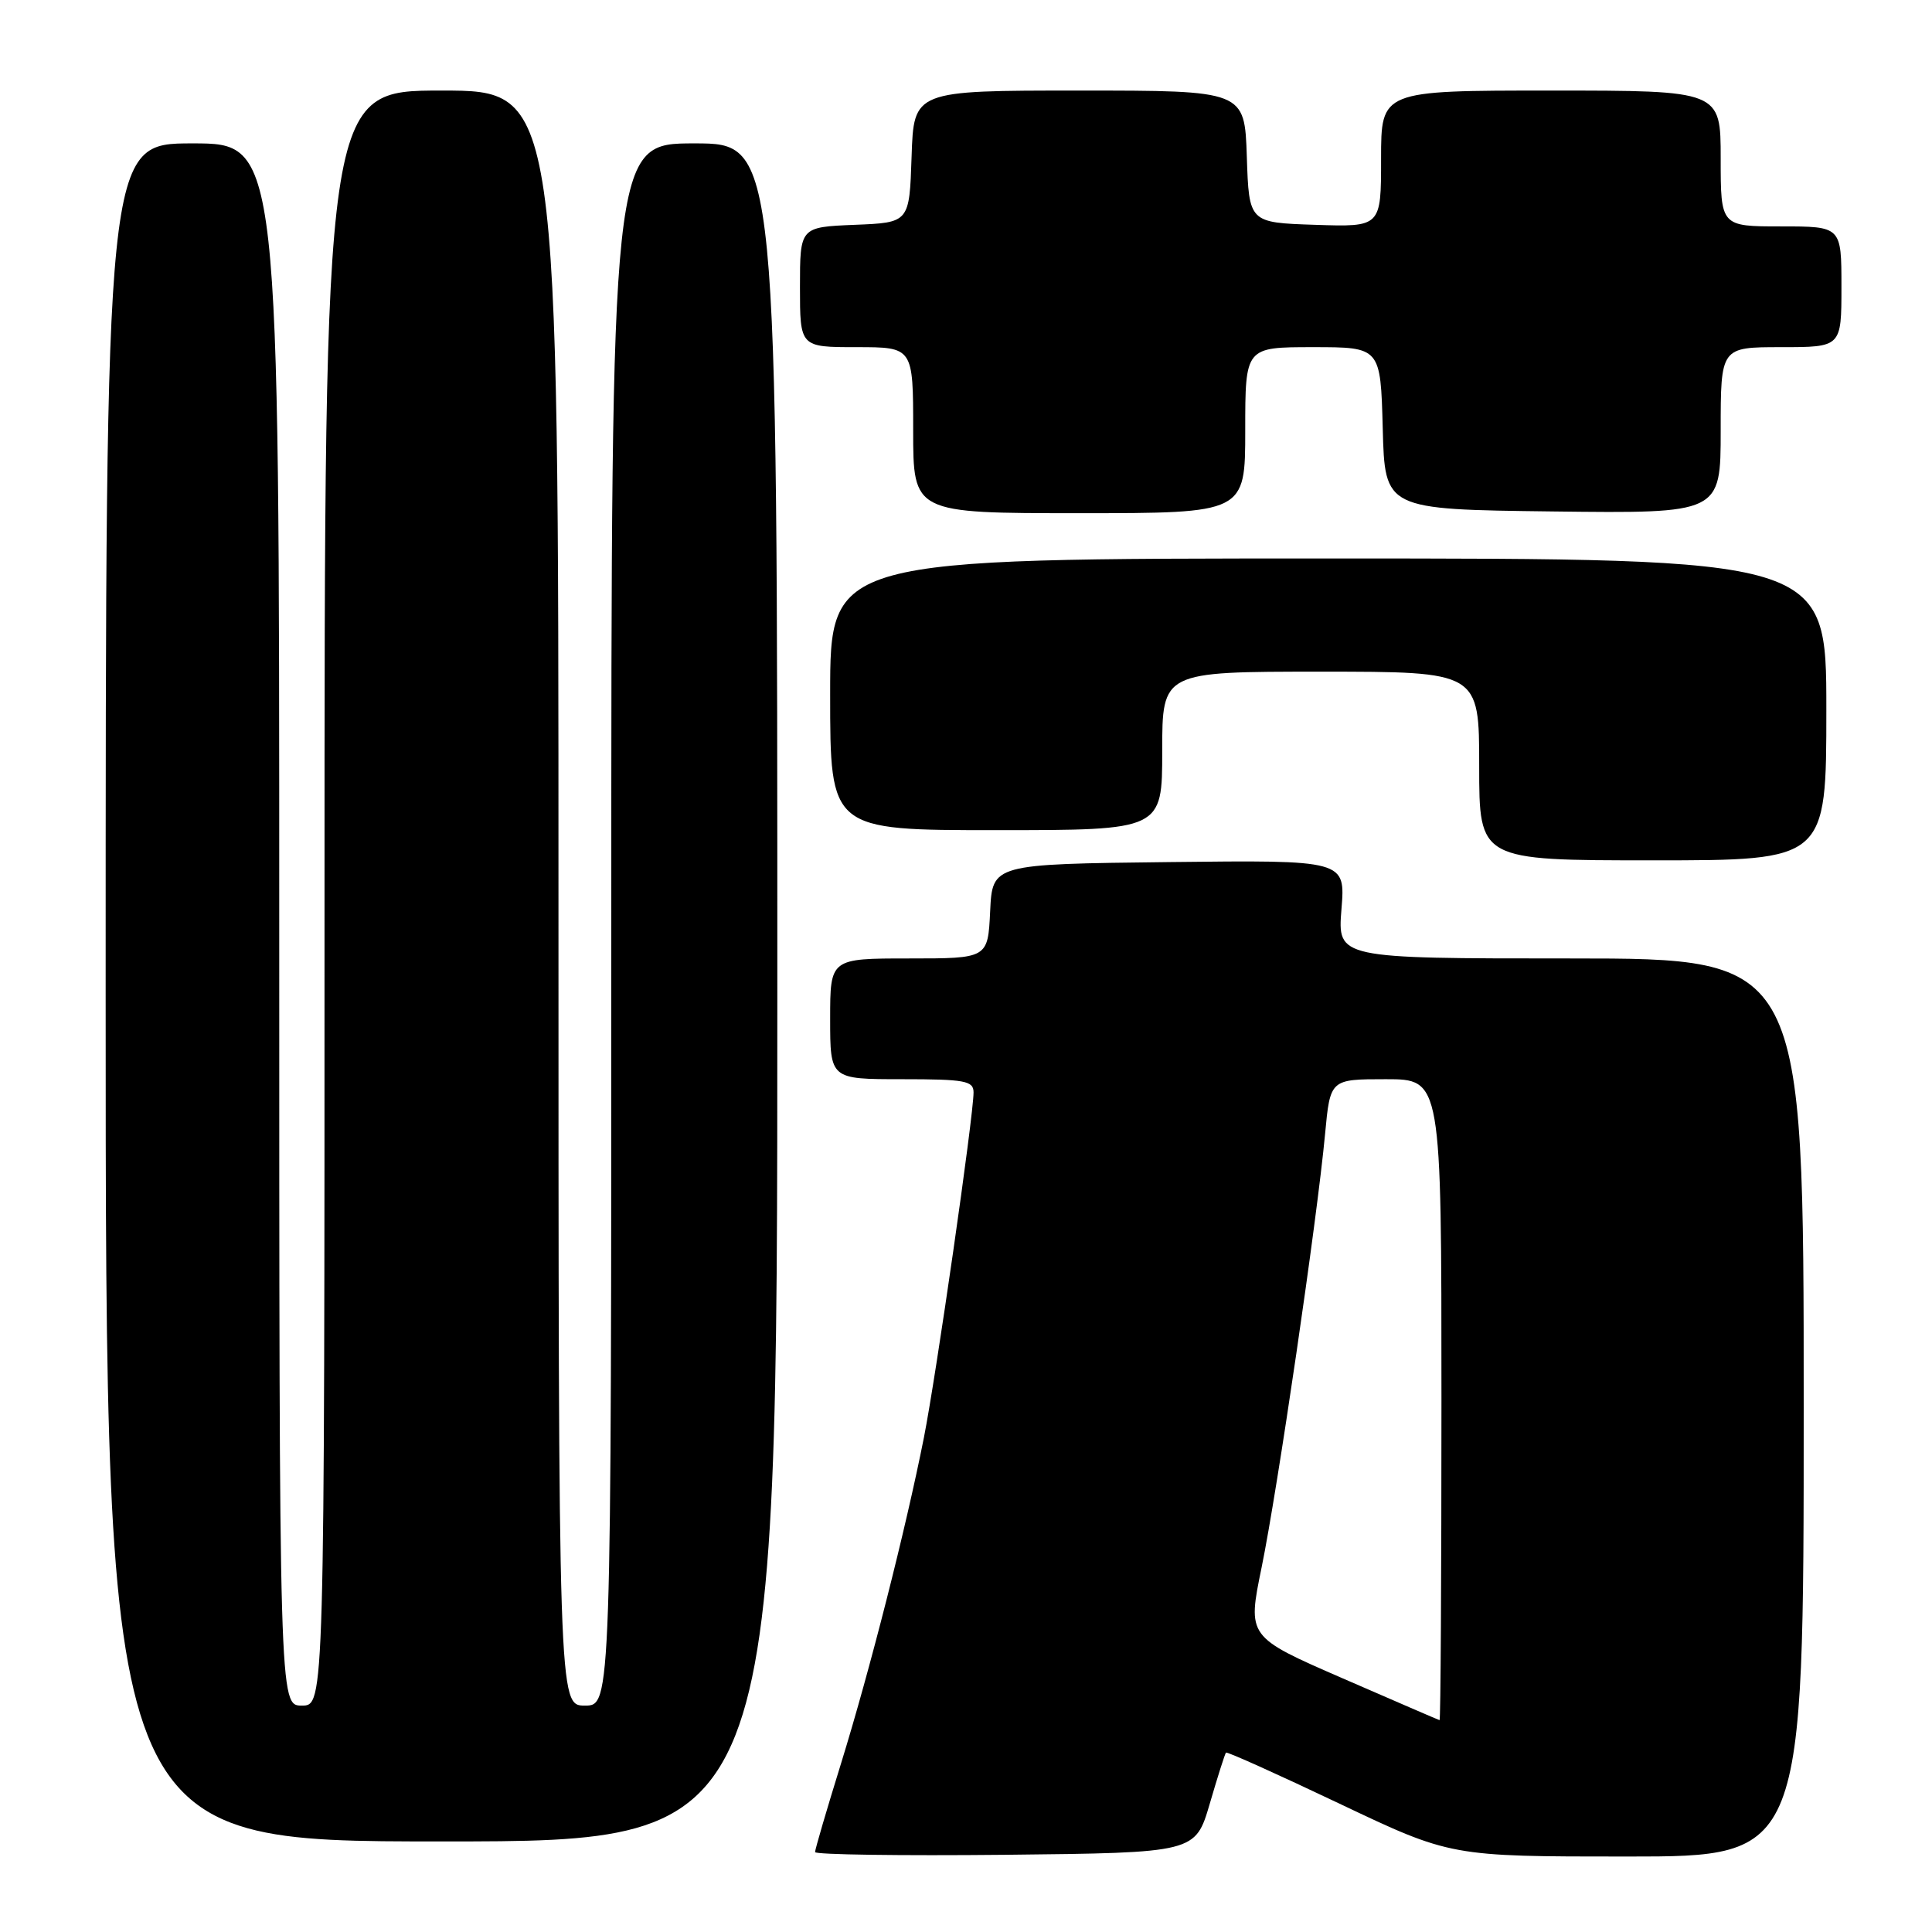 <?xml version="1.0" encoding="UTF-8" standalone="no"?>
<!DOCTYPE svg PUBLIC "-//W3C//DTD SVG 1.1//EN" "http://www.w3.org/Graphics/SVG/1.1/DTD/svg11.dtd" >
<svg xmlns="http://www.w3.org/2000/svg" xmlns:xlink="http://www.w3.org/1999/xlink" version="1.1" viewBox="0 0 256 256">
 <g >
 <path fill="currentColor"
d=" M 160.30 239.00 C 161.34 235.43 162.31 232.38 162.45 232.23 C 162.59 232.08 169.34 235.12 177.46 238.98 C 192.22 246.00 192.22 246.00 215.61 246.00 C 239.00 246.00 239.00 246.00 239.00 186.50 C 239.00 127.00 239.00 127.00 208.12 127.00 C 177.23 127.00 177.23 127.00 177.75 120.48 C 178.28 113.96 178.28 113.96 154.89 114.23 C 131.50 114.50 131.50 114.50 131.20 120.75 C 130.90 127.00 130.90 127.00 120.45 127.00 C 110.00 127.00 110.00 127.00 110.00 135.00 C 110.00 143.00 110.00 143.00 119.50 143.00 C 127.88 143.00 129.00 143.21 129.00 144.75 C 129.00 147.86 124.05 182.26 122.42 190.50 C 120.00 202.69 115.28 221.25 111.45 233.64 C 109.55 239.77 108.00 245.06 108.00 245.41 C 108.00 245.75 119.34 245.91 133.20 245.77 C 158.39 245.50 158.39 245.50 160.30 239.00 Z  M 103.00 131.50 C 103.00 19.00 103.00 19.00 92.00 19.00 C 81.00 19.00 81.00 19.00 81.00 122.50 C 81.00 226.00 81.00 226.00 77.50 226.00 C 74.00 226.00 74.00 226.00 74.00 119.00 C 74.00 12.00 74.00 12.00 58.50 12.00 C 43.00 12.00 43.00 12.00 43.00 119.00 C 43.00 226.00 43.00 226.00 40.00 226.00 C 37.00 226.00 37.00 226.00 37.00 122.50 C 37.00 19.00 37.00 19.00 25.50 19.00 C 14.00 19.00 14.00 19.00 14.00 131.50 C 14.00 244.00 14.00 244.00 58.50 244.00 C 103.00 244.00 103.00 244.00 103.00 131.50 Z  M 242.00 94.00 C 242.00 74.00 242.00 74.00 176.00 74.00 C 110.00 74.00 110.00 74.00 110.00 92.00 C 110.00 110.00 110.00 110.00 132.00 110.00 C 154.00 110.00 154.00 110.00 154.00 99.50 C 154.00 89.00 154.00 89.00 175.00 89.00 C 196.00 89.00 196.00 89.00 196.00 101.50 C 196.00 114.00 196.00 114.00 219.00 114.00 C 242.00 114.00 242.00 114.00 242.00 94.00 Z  M 165.00 57.00 C 165.00 46.00 165.00 46.00 173.97 46.00 C 182.93 46.00 182.93 46.00 183.22 56.75 C 183.50 67.50 183.50 67.50 205.75 67.77 C 228.00 68.04 228.00 68.04 228.00 57.02 C 228.00 46.00 228.00 46.00 236.00 46.00 C 244.00 46.00 244.00 46.00 244.00 38.00 C 244.00 30.00 244.00 30.00 236.00 30.00 C 228.00 30.00 228.00 30.00 228.00 21.00 C 228.00 12.00 228.00 12.00 205.50 12.00 C 183.00 12.00 183.00 12.00 183.00 21.04 C 183.00 30.08 183.00 30.08 174.25 29.79 C 165.50 29.50 165.50 29.50 165.21 20.75 C 164.92 12.00 164.92 12.00 143.00 12.00 C 121.08 12.00 121.08 12.00 120.79 20.75 C 120.50 29.50 120.50 29.50 113.25 29.79 C 106.00 30.09 106.00 30.09 106.00 38.04 C 106.00 46.00 106.00 46.00 113.50 46.00 C 121.00 46.00 121.00 46.00 121.00 57.00 C 121.00 68.00 121.00 68.00 143.00 68.00 C 165.00 68.00 165.00 68.00 165.00 57.00 Z  M 177.89 222.38 C 165.28 216.89 165.28 216.89 167.17 207.69 C 169.26 197.51 174.53 161.56 175.58 150.25 C 176.26 143.00 176.26 143.00 183.63 143.00 C 191.00 143.00 191.00 143.00 191.00 185.50 C 191.00 208.88 190.89 227.97 190.75 227.93 C 190.61 227.90 184.83 225.40 177.89 222.38 Z "/>
</g>
</svg>